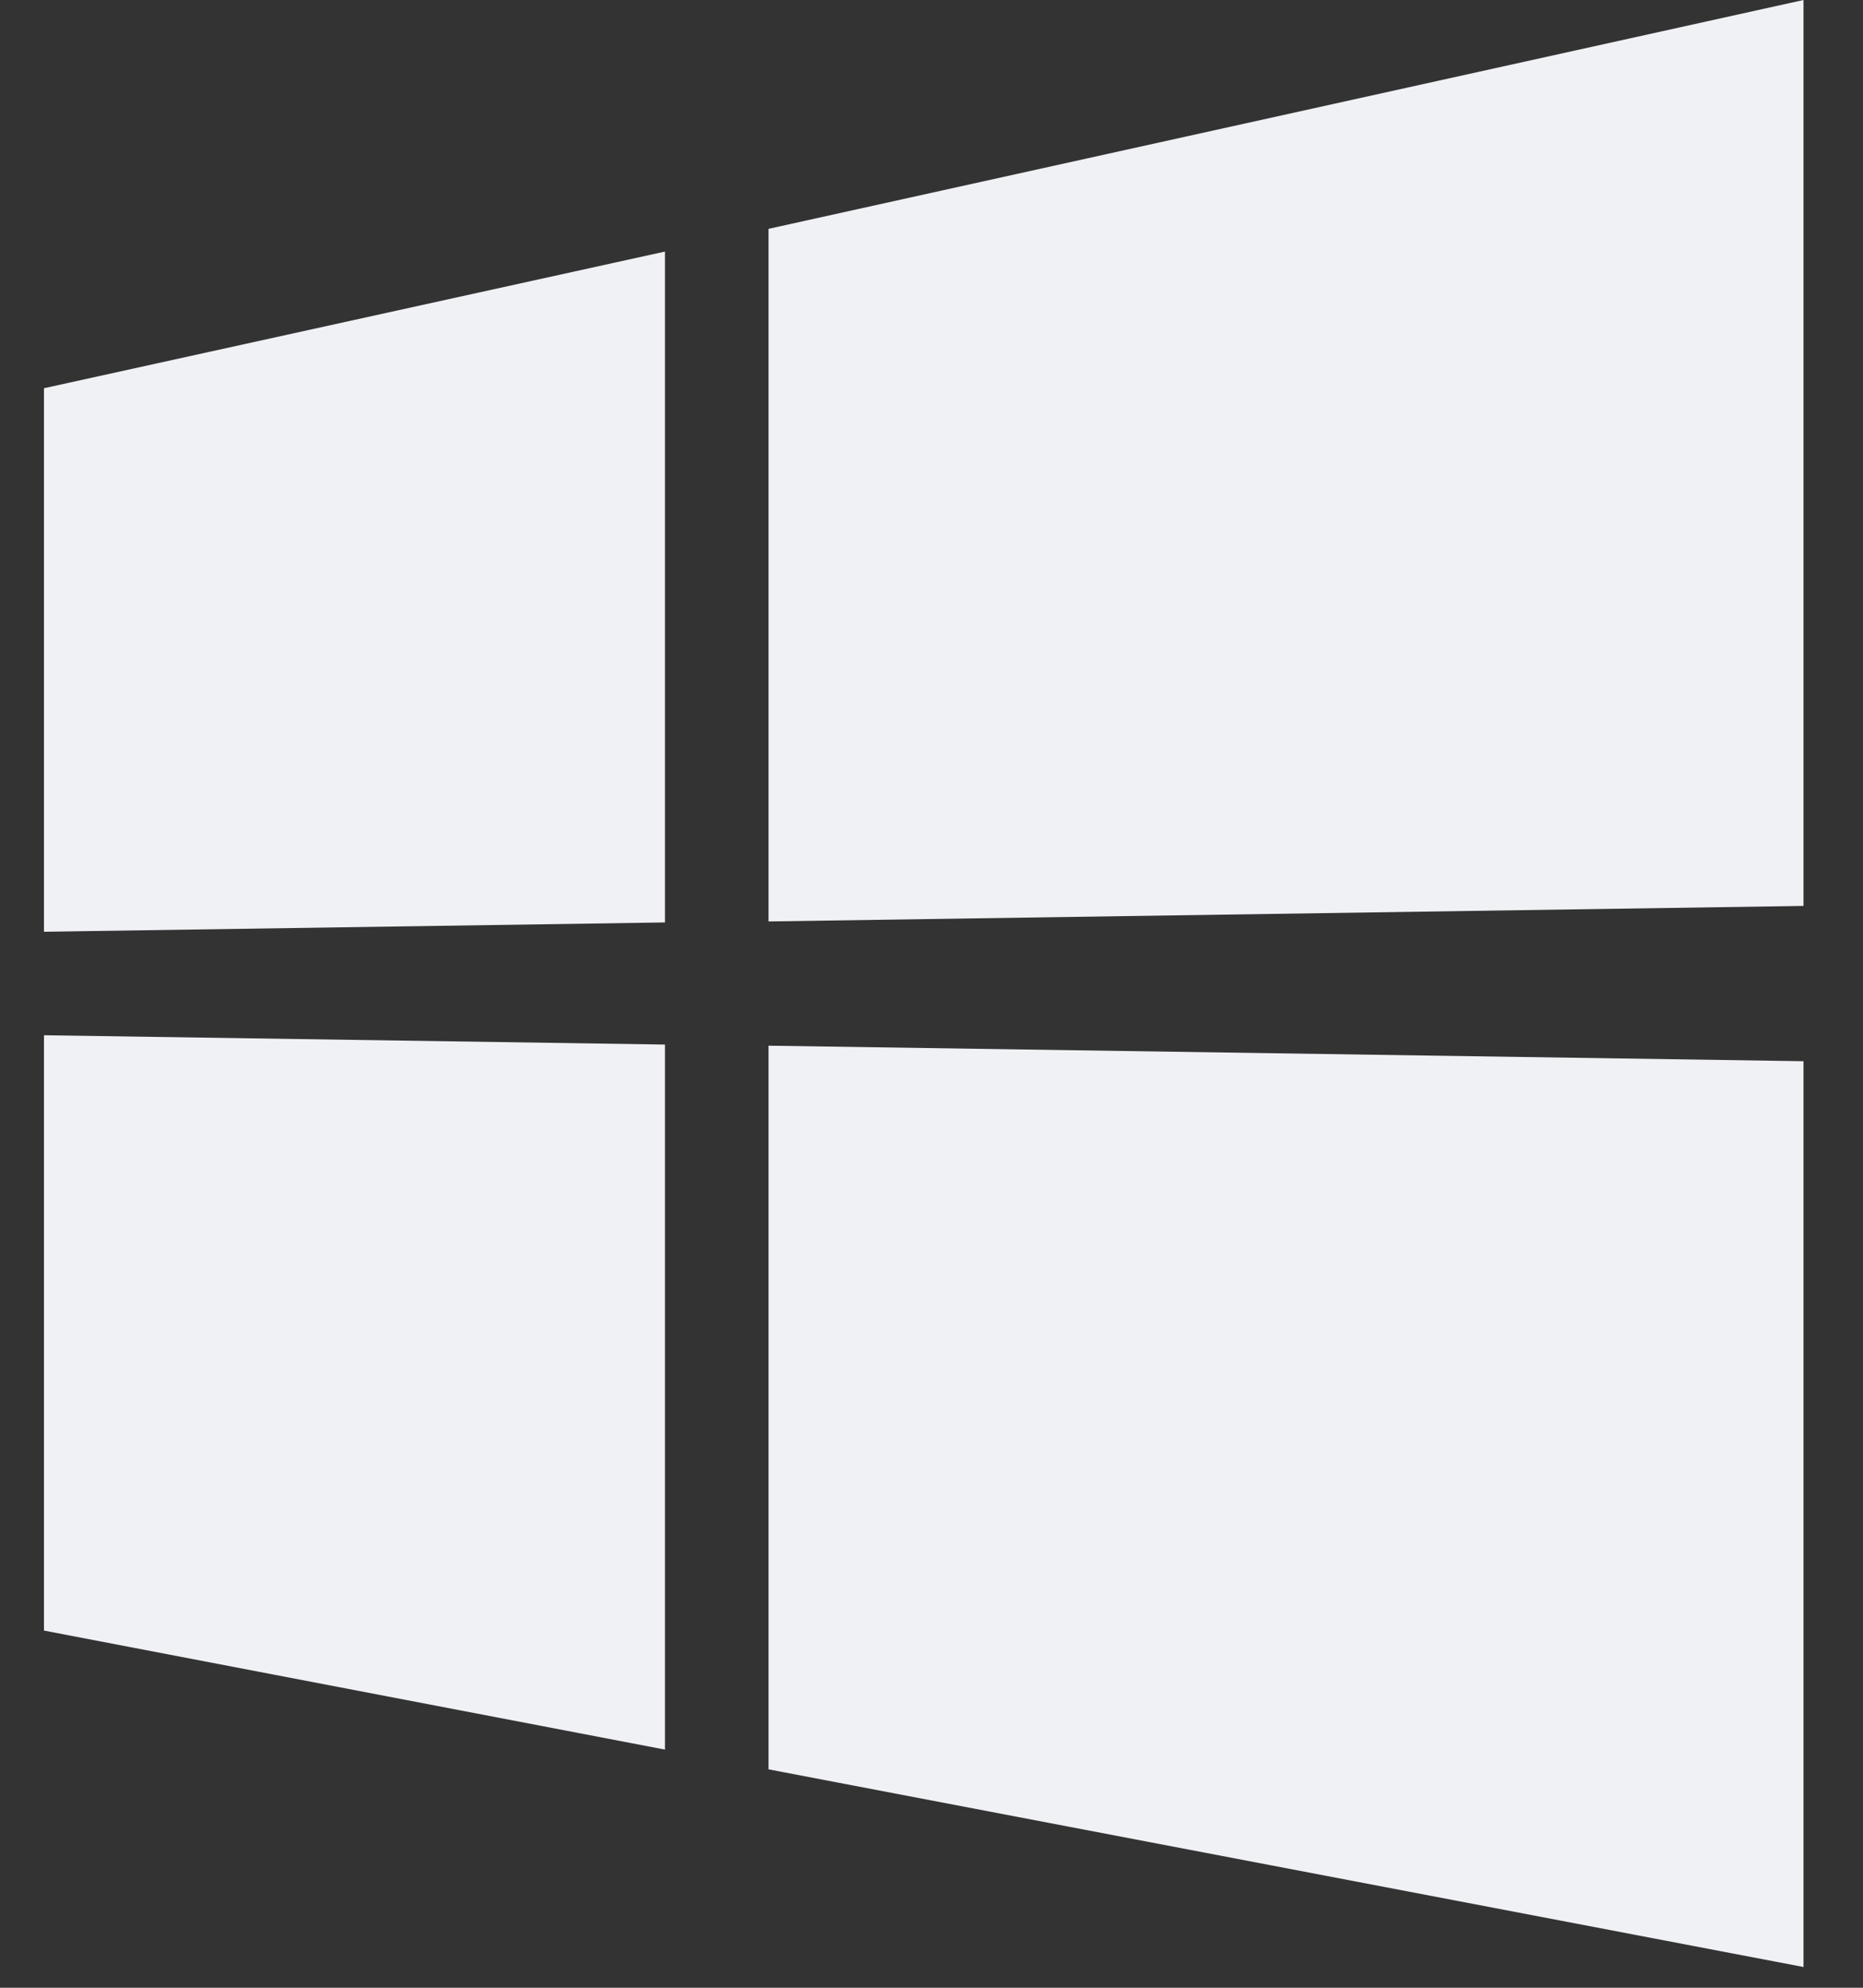 <svg width="15" height="16" viewBox="0 0 15 16" fill="none" xmlns="http://www.w3.org/2000/svg">
<rect x="0" y="0" width="15" height="16" fill="#333333" stroke="none"/>
<path d="M0.354 7.5V3.125L5.354 2.025V7.425L0.354 7.5ZM14.521 0V7.292L6.188 7.417V1.842L14.521 0ZM0.354 8.333L5.354 8.408V14.083L0.354 13.125V8.333ZM14.521 8.542V15.833L6.188 14.242V8.417L14.521 8.542Z" fill="#F0F1F5"/>
</svg>

